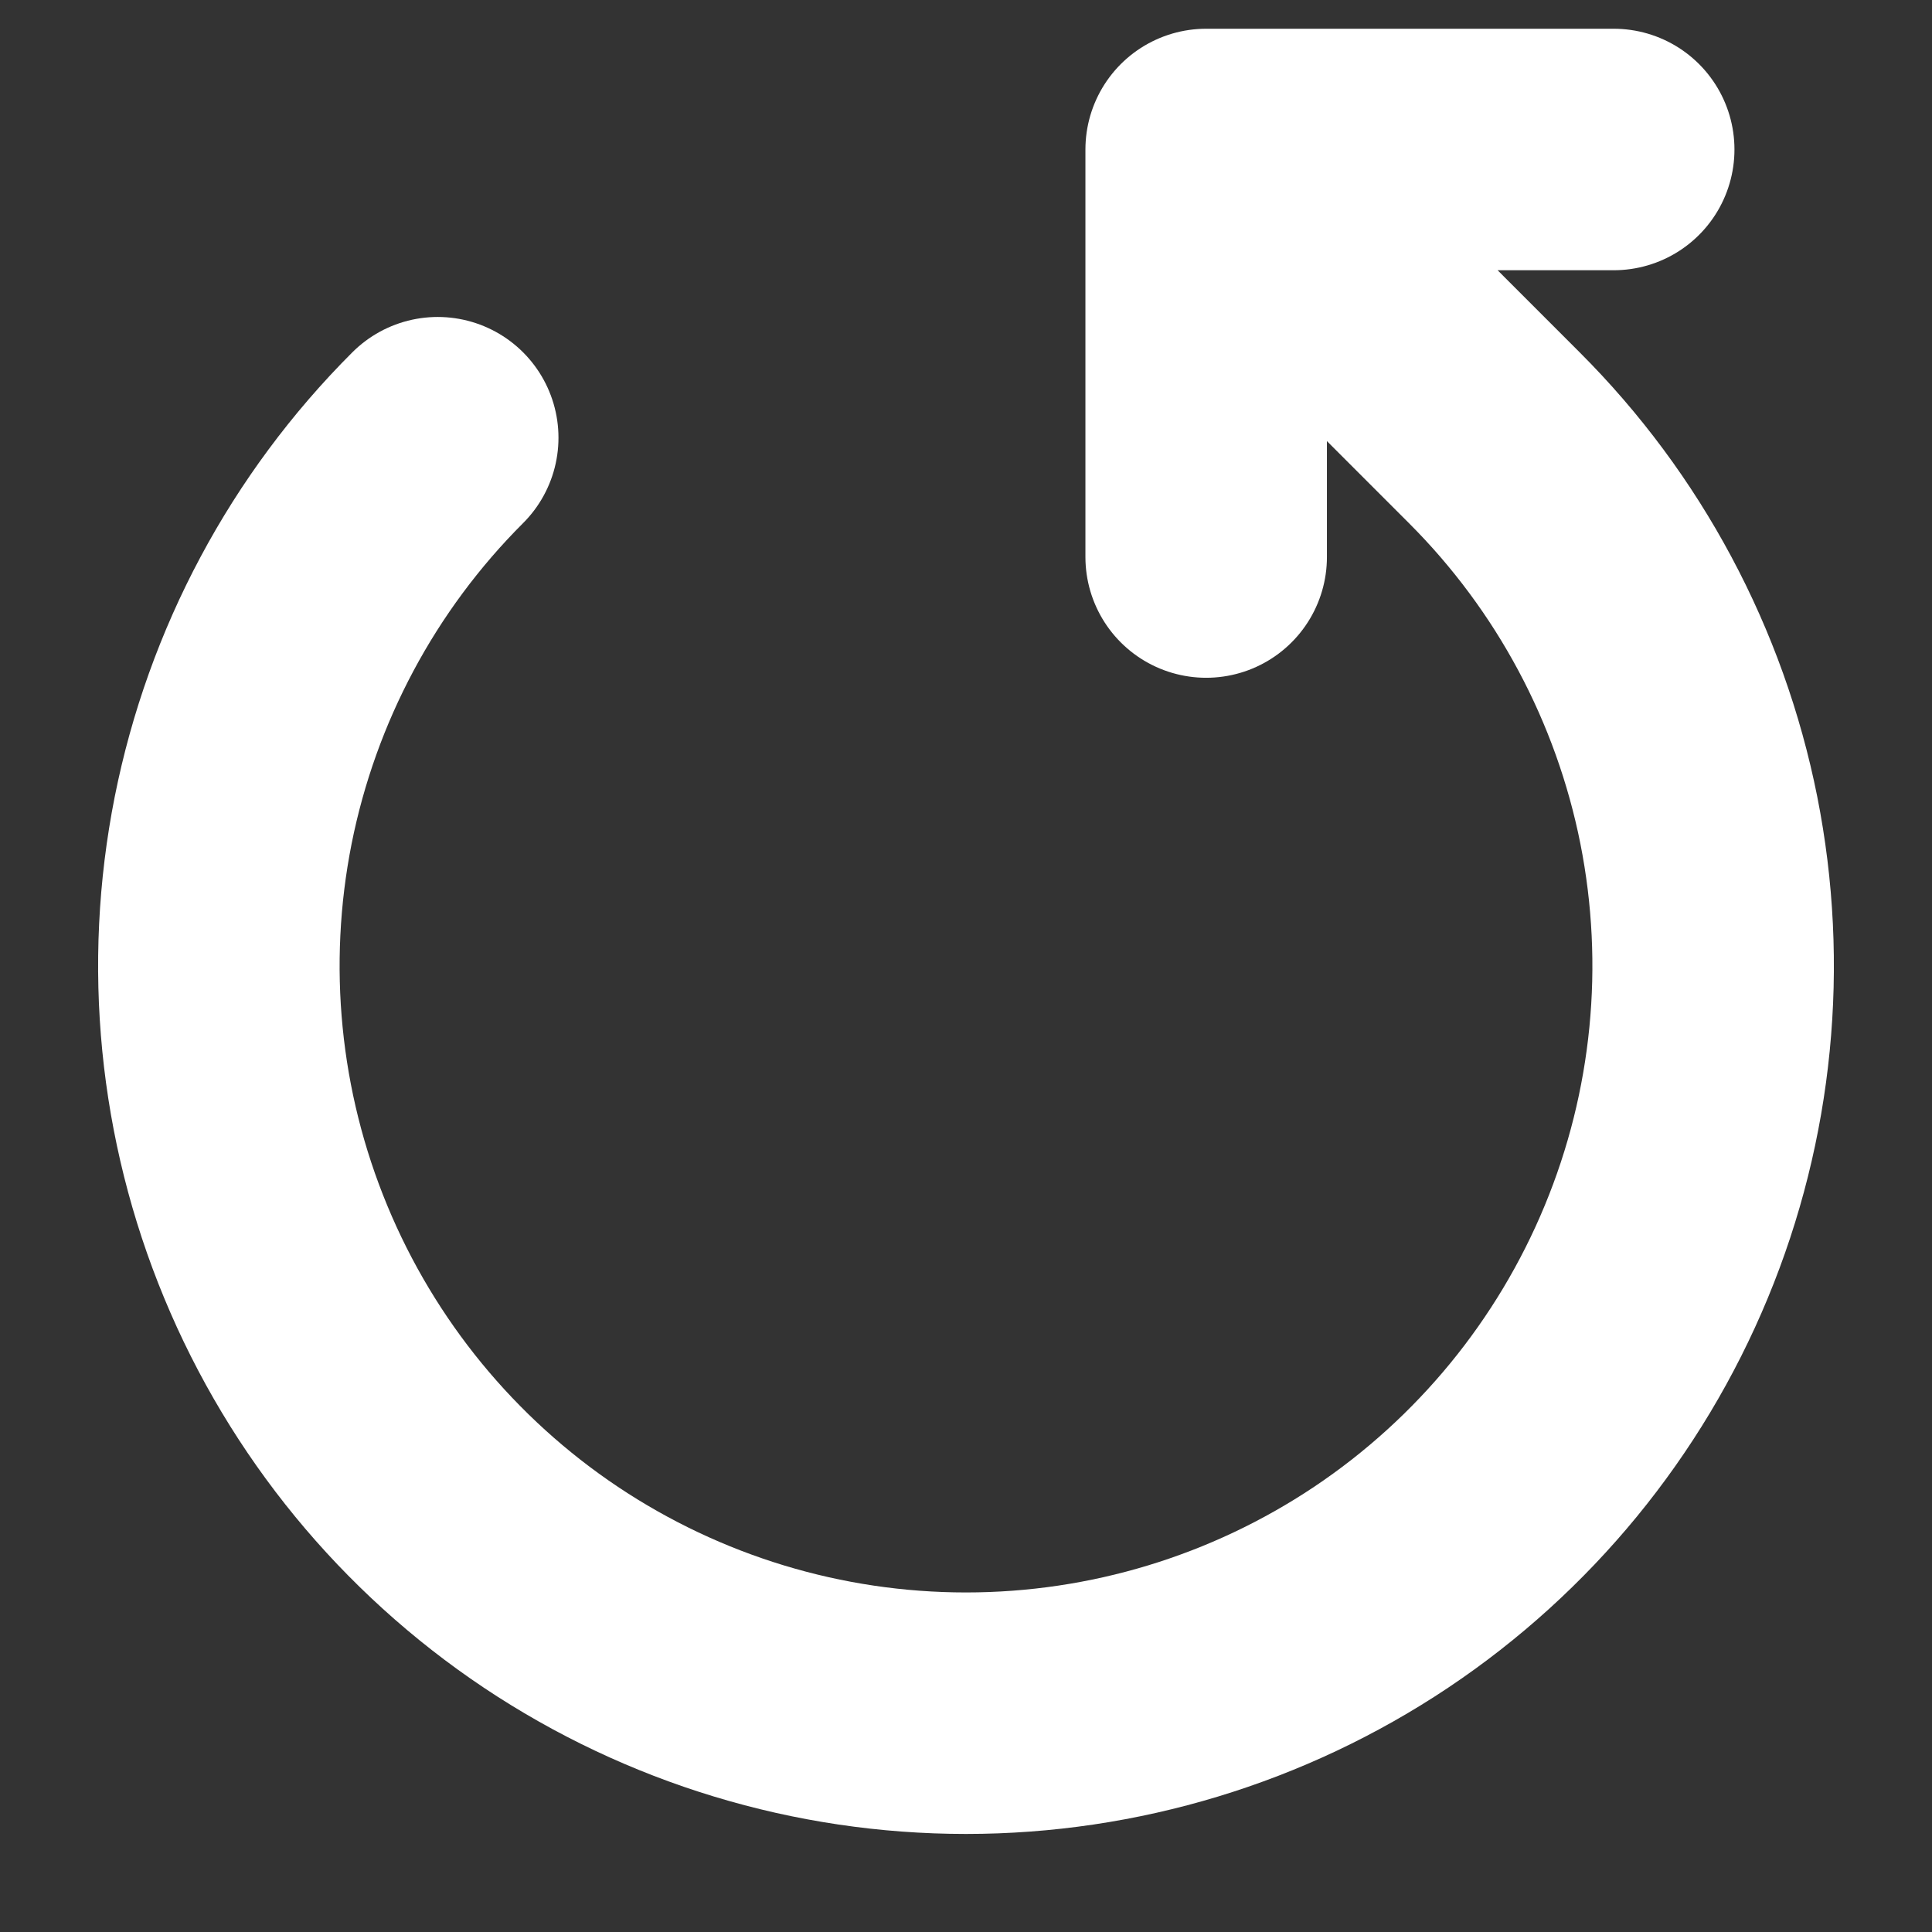<svg width="16" height="16" viewBox="0 0 16 16" fill="none" xmlns="http://www.w3.org/2000/svg">
<rect x="0" y="0" width="16" height="16" fill="#333333" stroke="none"/>
<path d="M9.989 4.613L9.989 1.238M9.989 1.238L13.364 1.238M9.989 1.238L12.375 3.625C13.241 4.49 13.83 5.593 14.069 6.793C14.307 7.993 14.185 9.237 13.716 10.368C13.248 11.498 12.455 12.465 11.438 13.145C10.42 13.825 9.224 14.188 8 14.188C6.776 14.188 5.58 13.825 4.562 13.145C3.545 12.465 2.752 11.498 2.284 10.368C1.815 9.237 1.693 7.993 1.931 6.793C2.17 5.593 2.759 4.49 3.625 3.625" stroke="white" stroke-width="2" stroke-linecap="round" stroke-linejoin="round"/>
</svg>

